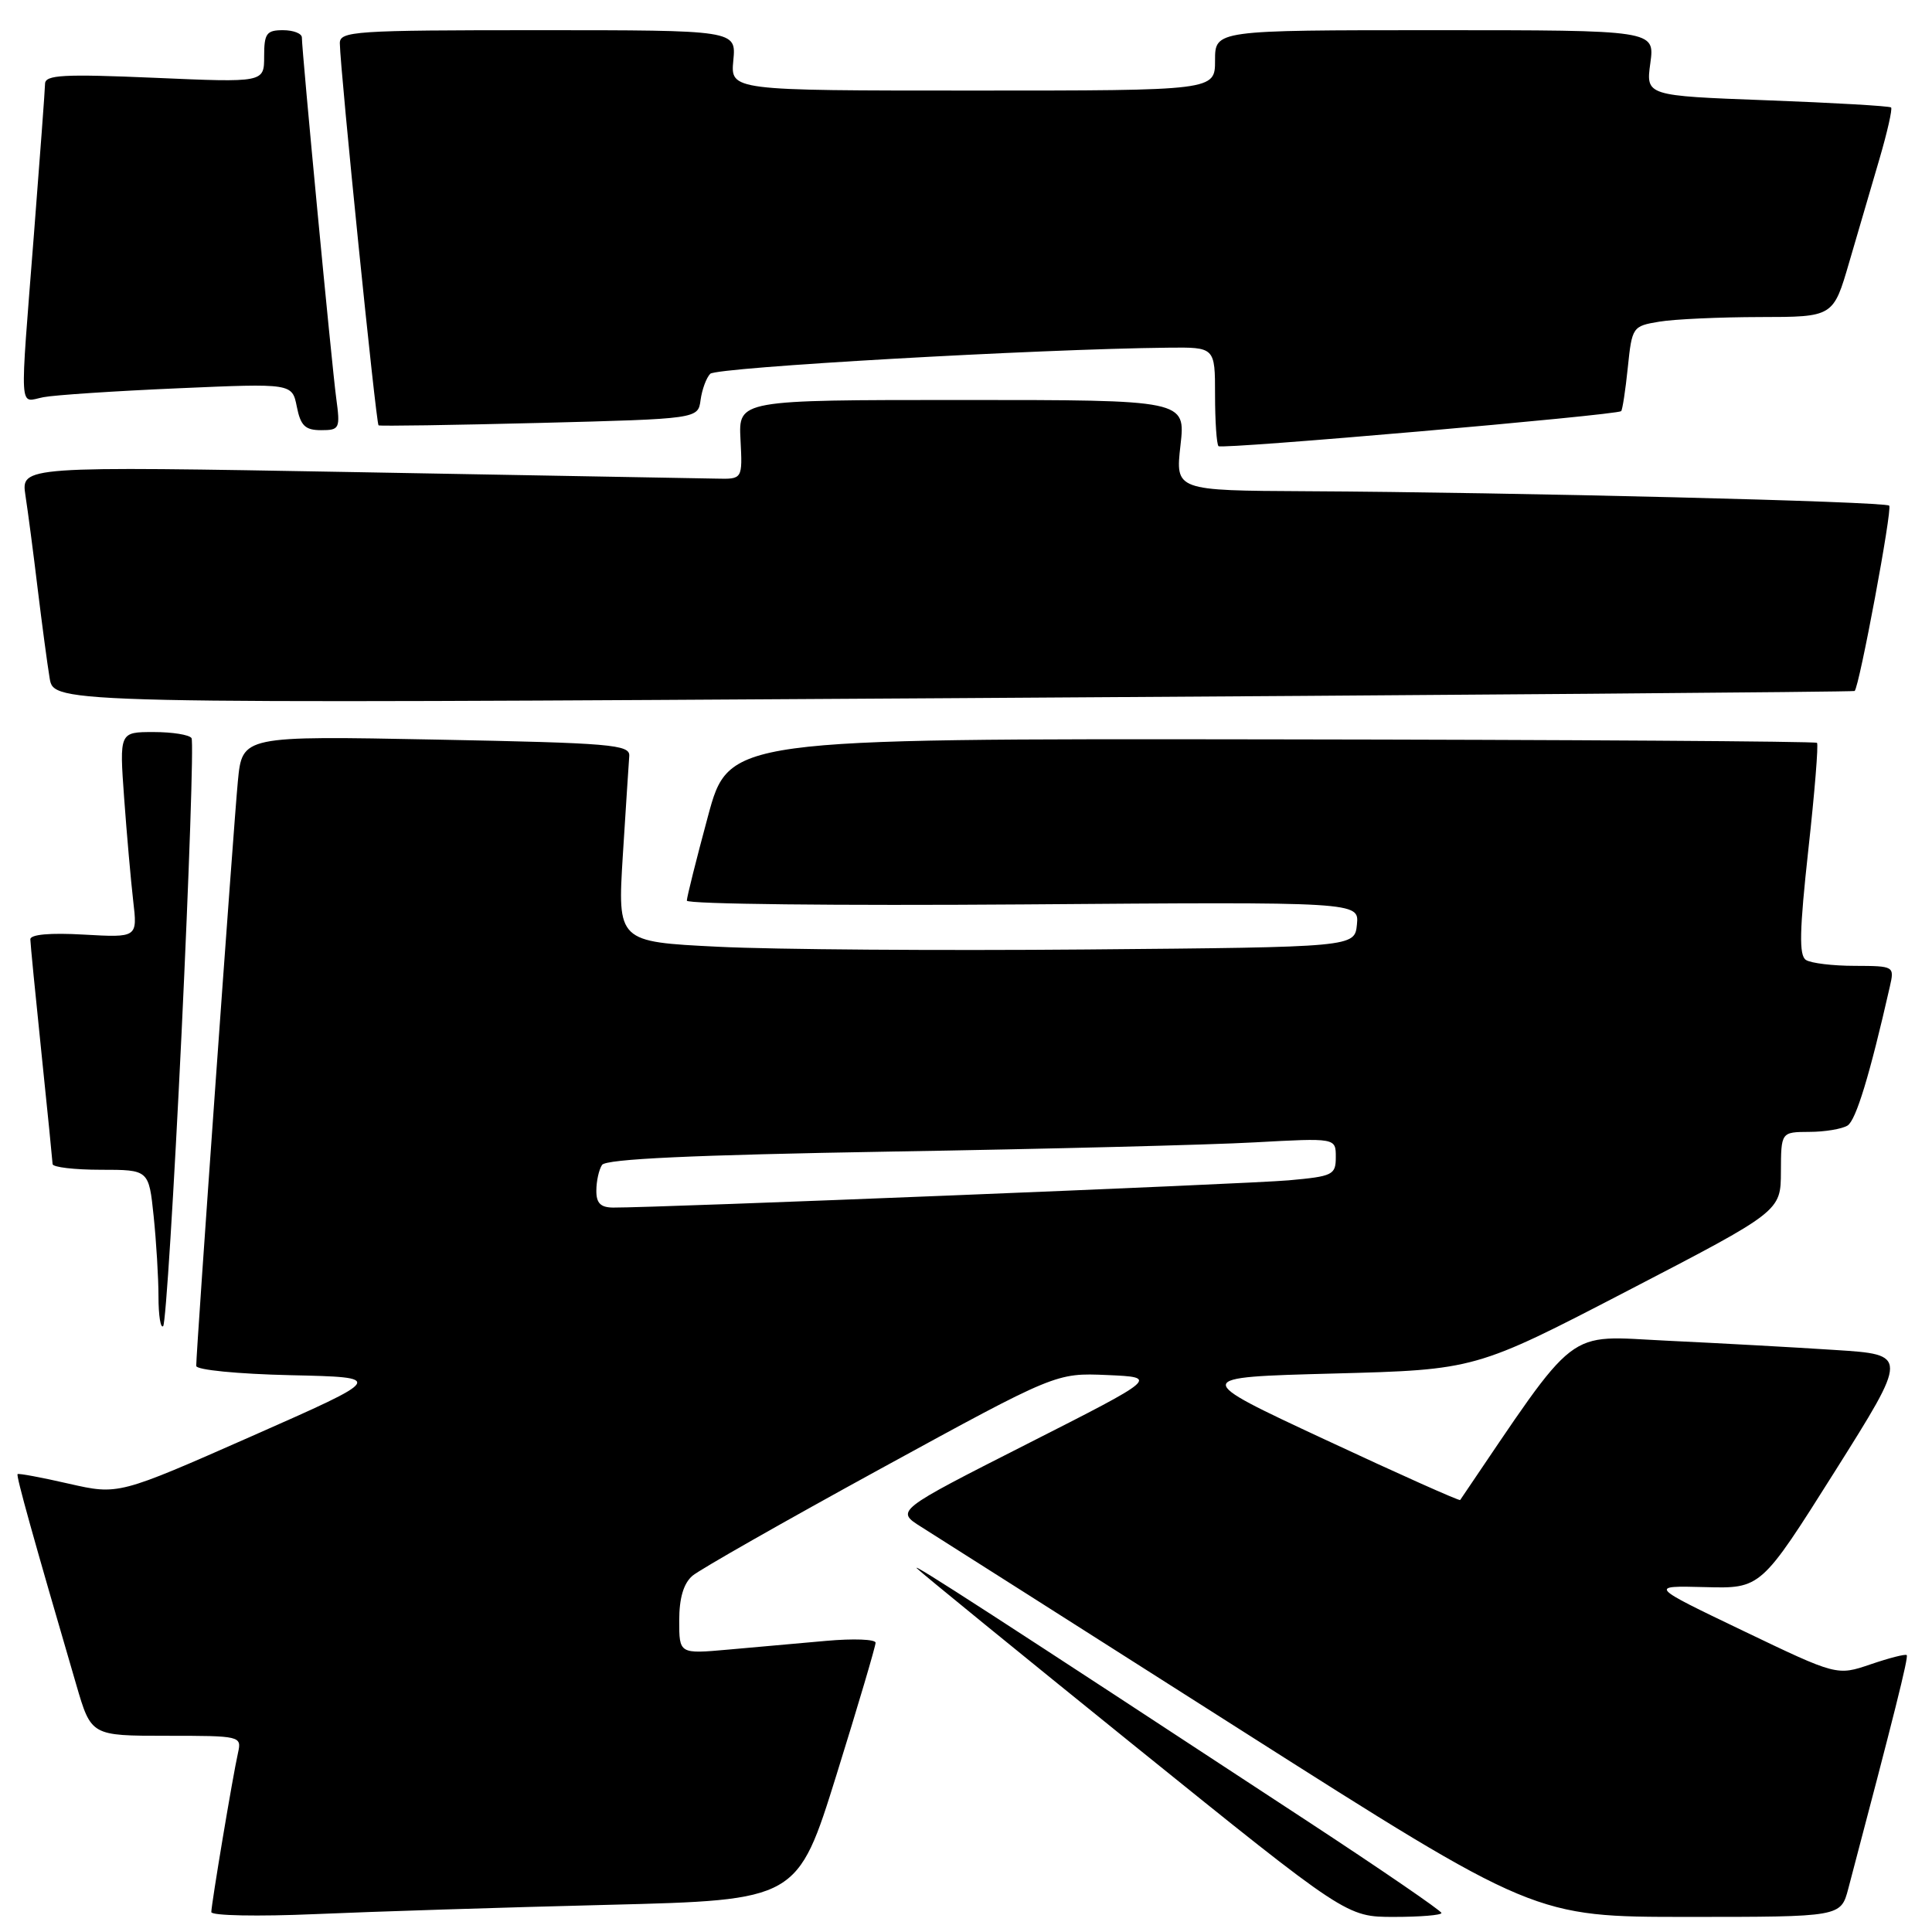 <?xml version="1.0" encoding="UTF-8" standalone="no"?>
<!DOCTYPE svg PUBLIC "-//W3C//DTD SVG 1.1//EN" "http://www.w3.org/Graphics/SVG/1.1/DTD/svg11.dtd" >
<svg xmlns="http://www.w3.org/2000/svg" xmlns:xlink="http://www.w3.org/1999/xlink" version="1.1" viewBox="0 0 256 256">
 <g >
 <path fill="currentColor"
d=" M 80.59 252.40 C 105.67 251.77 105.67 251.77 110.85 235.14 C 113.70 225.99 116.02 218.13 116.02 217.67 C 116.01 217.21 113.07 217.10 109.50 217.42 C 105.92 217.74 100.08 218.26 96.50 218.58 C 90.00 219.16 90.00 219.16 90.00 214.73 C 90.00 211.76 90.57 209.82 91.75 208.80 C 92.71 207.98 103.94 201.59 116.71 194.60 C 139.92 181.91 139.92 181.91 146.71 182.20 C 153.50 182.50 153.50 182.50 136.08 191.34 C 118.66 200.18 118.66 200.18 122.08 202.33 C 123.96 203.51 143.02 215.62 164.42 229.24 C 203.35 254.00 203.35 254.00 223.64 254.00 C 243.92 254.00 243.92 254.00 244.91 250.25 C 251.01 227.15 252.91 219.57 252.65 219.31 C 252.48 219.14 250.33 219.69 247.87 220.53 C 243.40 222.05 243.40 222.05 230.95 216.08 C 218.50 210.11 218.50 210.11 225.92 210.30 C 233.34 210.50 233.34 210.50 243.11 195.00 C 252.87 179.50 252.87 179.50 243.18 178.88 C 237.86 178.53 227.82 177.98 220.88 177.65 C 207.20 177.00 209.36 175.34 193.48 198.76 C 193.39 198.91 185.33 195.31 175.59 190.76 C 157.87 182.50 157.87 182.50 176.69 182.00 C 195.50 181.50 195.50 181.50 215.73 171.00 C 235.96 160.50 235.96 160.50 235.98 155.25 C 236.00 150.00 236.00 150.00 239.75 149.98 C 241.81 149.98 244.09 149.59 244.81 149.14 C 245.93 148.43 247.75 142.46 250.41 130.75 C 251.03 128.02 251.00 128.00 245.77 127.98 C 242.87 127.98 239.96 127.63 239.30 127.20 C 238.36 126.61 238.44 123.33 239.61 112.62 C 240.45 105.02 240.97 98.63 240.76 98.43 C 240.56 98.23 208.04 98.02 168.49 97.97 C 96.58 97.87 96.58 97.87 93.80 108.19 C 92.27 113.86 91.01 118.88 91.01 119.34 C 91.00 119.80 111.05 120.02 135.55 119.84 C 180.09 119.50 180.09 119.50 179.80 122.50 C 179.50 125.50 179.50 125.50 144.00 125.81 C 124.47 125.98 102.50 125.82 95.16 125.45 C 81.82 124.79 81.82 124.79 82.53 113.31 C 82.93 107.00 83.31 101.08 83.38 100.17 C 83.49 98.66 80.98 98.45 57.80 98.00 C 32.10 97.50 32.10 97.50 31.52 103.50 C 30.97 109.16 26.00 178.96 26.00 180.99 C 26.00 181.52 31.49 182.06 38.51 182.22 C 51.02 182.50 51.02 182.50 33.36 190.30 C 15.70 198.09 15.70 198.09 9.13 196.60 C 5.52 195.77 2.46 195.20 2.33 195.33 C 2.12 195.55 4.39 203.69 10.11 223.25 C 12.08 230.00 12.08 230.00 22.06 230.00 C 31.89 230.00 32.03 230.03 31.54 232.25 C 30.84 235.35 28.01 252.30 28.00 253.36 C 28.00 253.84 34.19 253.96 41.75 253.63 C 49.31 253.30 66.79 252.74 80.59 252.40 Z  M 191.00 253.48 C 191.00 253.20 183.01 247.72 173.25 241.32 C 131.88 214.18 120.56 206.85 121.50 207.82 C 122.05 208.39 135.08 219.01 150.46 231.43 C 178.43 254.00 178.43 254.00 184.71 254.00 C 188.17 254.00 191.00 253.77 191.00 253.48 Z  M 24.06 136.86 C 25.06 115.83 25.66 98.26 25.38 97.81 C 25.11 97.36 22.84 97.00 20.35 97.00 C 15.82 97.00 15.82 97.00 16.45 105.75 C 16.80 110.56 17.34 116.69 17.65 119.37 C 18.22 124.24 18.22 124.24 11.11 123.84 C 6.62 123.58 4.01 123.82 4.02 124.47 C 4.03 125.04 4.69 131.80 5.49 139.50 C 6.29 147.20 6.95 153.84 6.97 154.25 C 6.99 154.66 9.86 155.00 13.36 155.00 C 19.72 155.00 19.72 155.00 20.36 161.15 C 20.71 164.53 21.00 169.33 21.00 171.81 C 21.00 174.30 21.28 176.06 21.62 175.72 C 21.96 175.38 23.05 157.89 24.06 136.86 Z  M 245.75 91.56 C 246.37 91.00 250.77 67.44 250.33 67.00 C 249.78 66.45 200.53 65.23 173.12 65.09 C 155.74 65.00 155.74 65.00 156.42 59.00 C 157.10 53.00 157.10 53.00 127.48 53.00 C 97.85 53.00 97.85 53.00 98.12 58.25 C 98.39 63.50 98.39 63.50 94.94 63.42 C 93.05 63.38 71.54 62.99 47.14 62.56 C 2.79 61.77 2.79 61.77 3.37 65.64 C 3.70 67.76 4.43 73.33 4.99 78.00 C 5.56 82.67 6.27 88.02 6.58 89.87 C 7.14 93.25 7.14 93.25 126.32 92.51 C 191.87 92.11 245.61 91.68 245.75 91.56 Z  M 214.81 54.48 C 214.98 54.33 215.38 51.74 215.69 48.72 C 216.25 43.31 216.32 43.21 219.88 42.62 C 221.87 42.29 227.87 42.02 233.21 42.01 C 242.92 42.00 242.92 42.00 245.03 34.75 C 246.19 30.76 248.00 24.60 249.04 21.05 C 250.08 17.50 250.77 14.44 250.58 14.24 C 250.38 14.05 242.99 13.62 234.15 13.29 C 218.08 12.69 218.08 12.69 218.68 8.35 C 219.27 4.00 219.27 4.00 190.14 4.00 C 161.00 4.00 161.00 4.00 161.00 8.00 C 161.00 12.00 161.00 12.00 128.89 12.00 C 96.79 12.00 96.79 12.00 97.17 8.00 C 97.55 4.00 97.55 4.00 71.28 4.00 C 46.91 4.00 45.00 4.13 45.03 5.75 C 45.08 9.35 49.83 56.16 50.16 56.36 C 50.35 56.48 59.95 56.33 71.50 56.04 C 92.50 55.50 92.50 55.50 92.83 53.00 C 93.02 51.62 93.59 50.06 94.11 49.53 C 94.93 48.67 137.46 46.25 154.75 46.07 C 161.00 46.00 161.00 46.00 161.00 52.33 C 161.00 55.82 161.21 58.87 161.46 59.12 C 161.90 59.57 214.19 55.01 214.81 54.48 Z  M 44.55 52.75 C 43.97 48.48 40.00 6.79 40.00 4.97 C 40.00 4.44 38.88 4.00 37.50 4.00 C 35.31 4.00 35.00 4.44 35.00 7.47 C 35.00 10.94 35.00 10.94 20.50 10.31 C 8.42 9.79 6.00 9.92 5.97 11.09 C 5.96 11.87 5.29 20.82 4.50 31.00 C 2.60 55.35 2.48 53.26 5.75 52.63 C 7.26 52.34 15.30 51.81 23.60 51.45 C 38.71 50.79 38.71 50.79 39.33 53.89 C 39.83 56.41 40.44 57.00 42.54 57.00 C 45.00 57.00 45.10 56.80 44.55 52.75 Z  M 79.02 157.75 C 79.02 156.51 79.36 154.99 79.77 154.36 C 80.28 153.57 91.72 153.04 118.00 152.59 C 138.62 152.25 160.34 151.70 166.25 151.37 C 177.00 150.78 177.00 150.78 177.00 153.31 C 177.00 155.69 176.62 155.87 170.75 156.40 C 165.24 156.89 87.06 160.04 81.25 160.01 C 79.58 160.00 79.00 159.42 79.02 157.75 Z "/>
</g>
</svg>